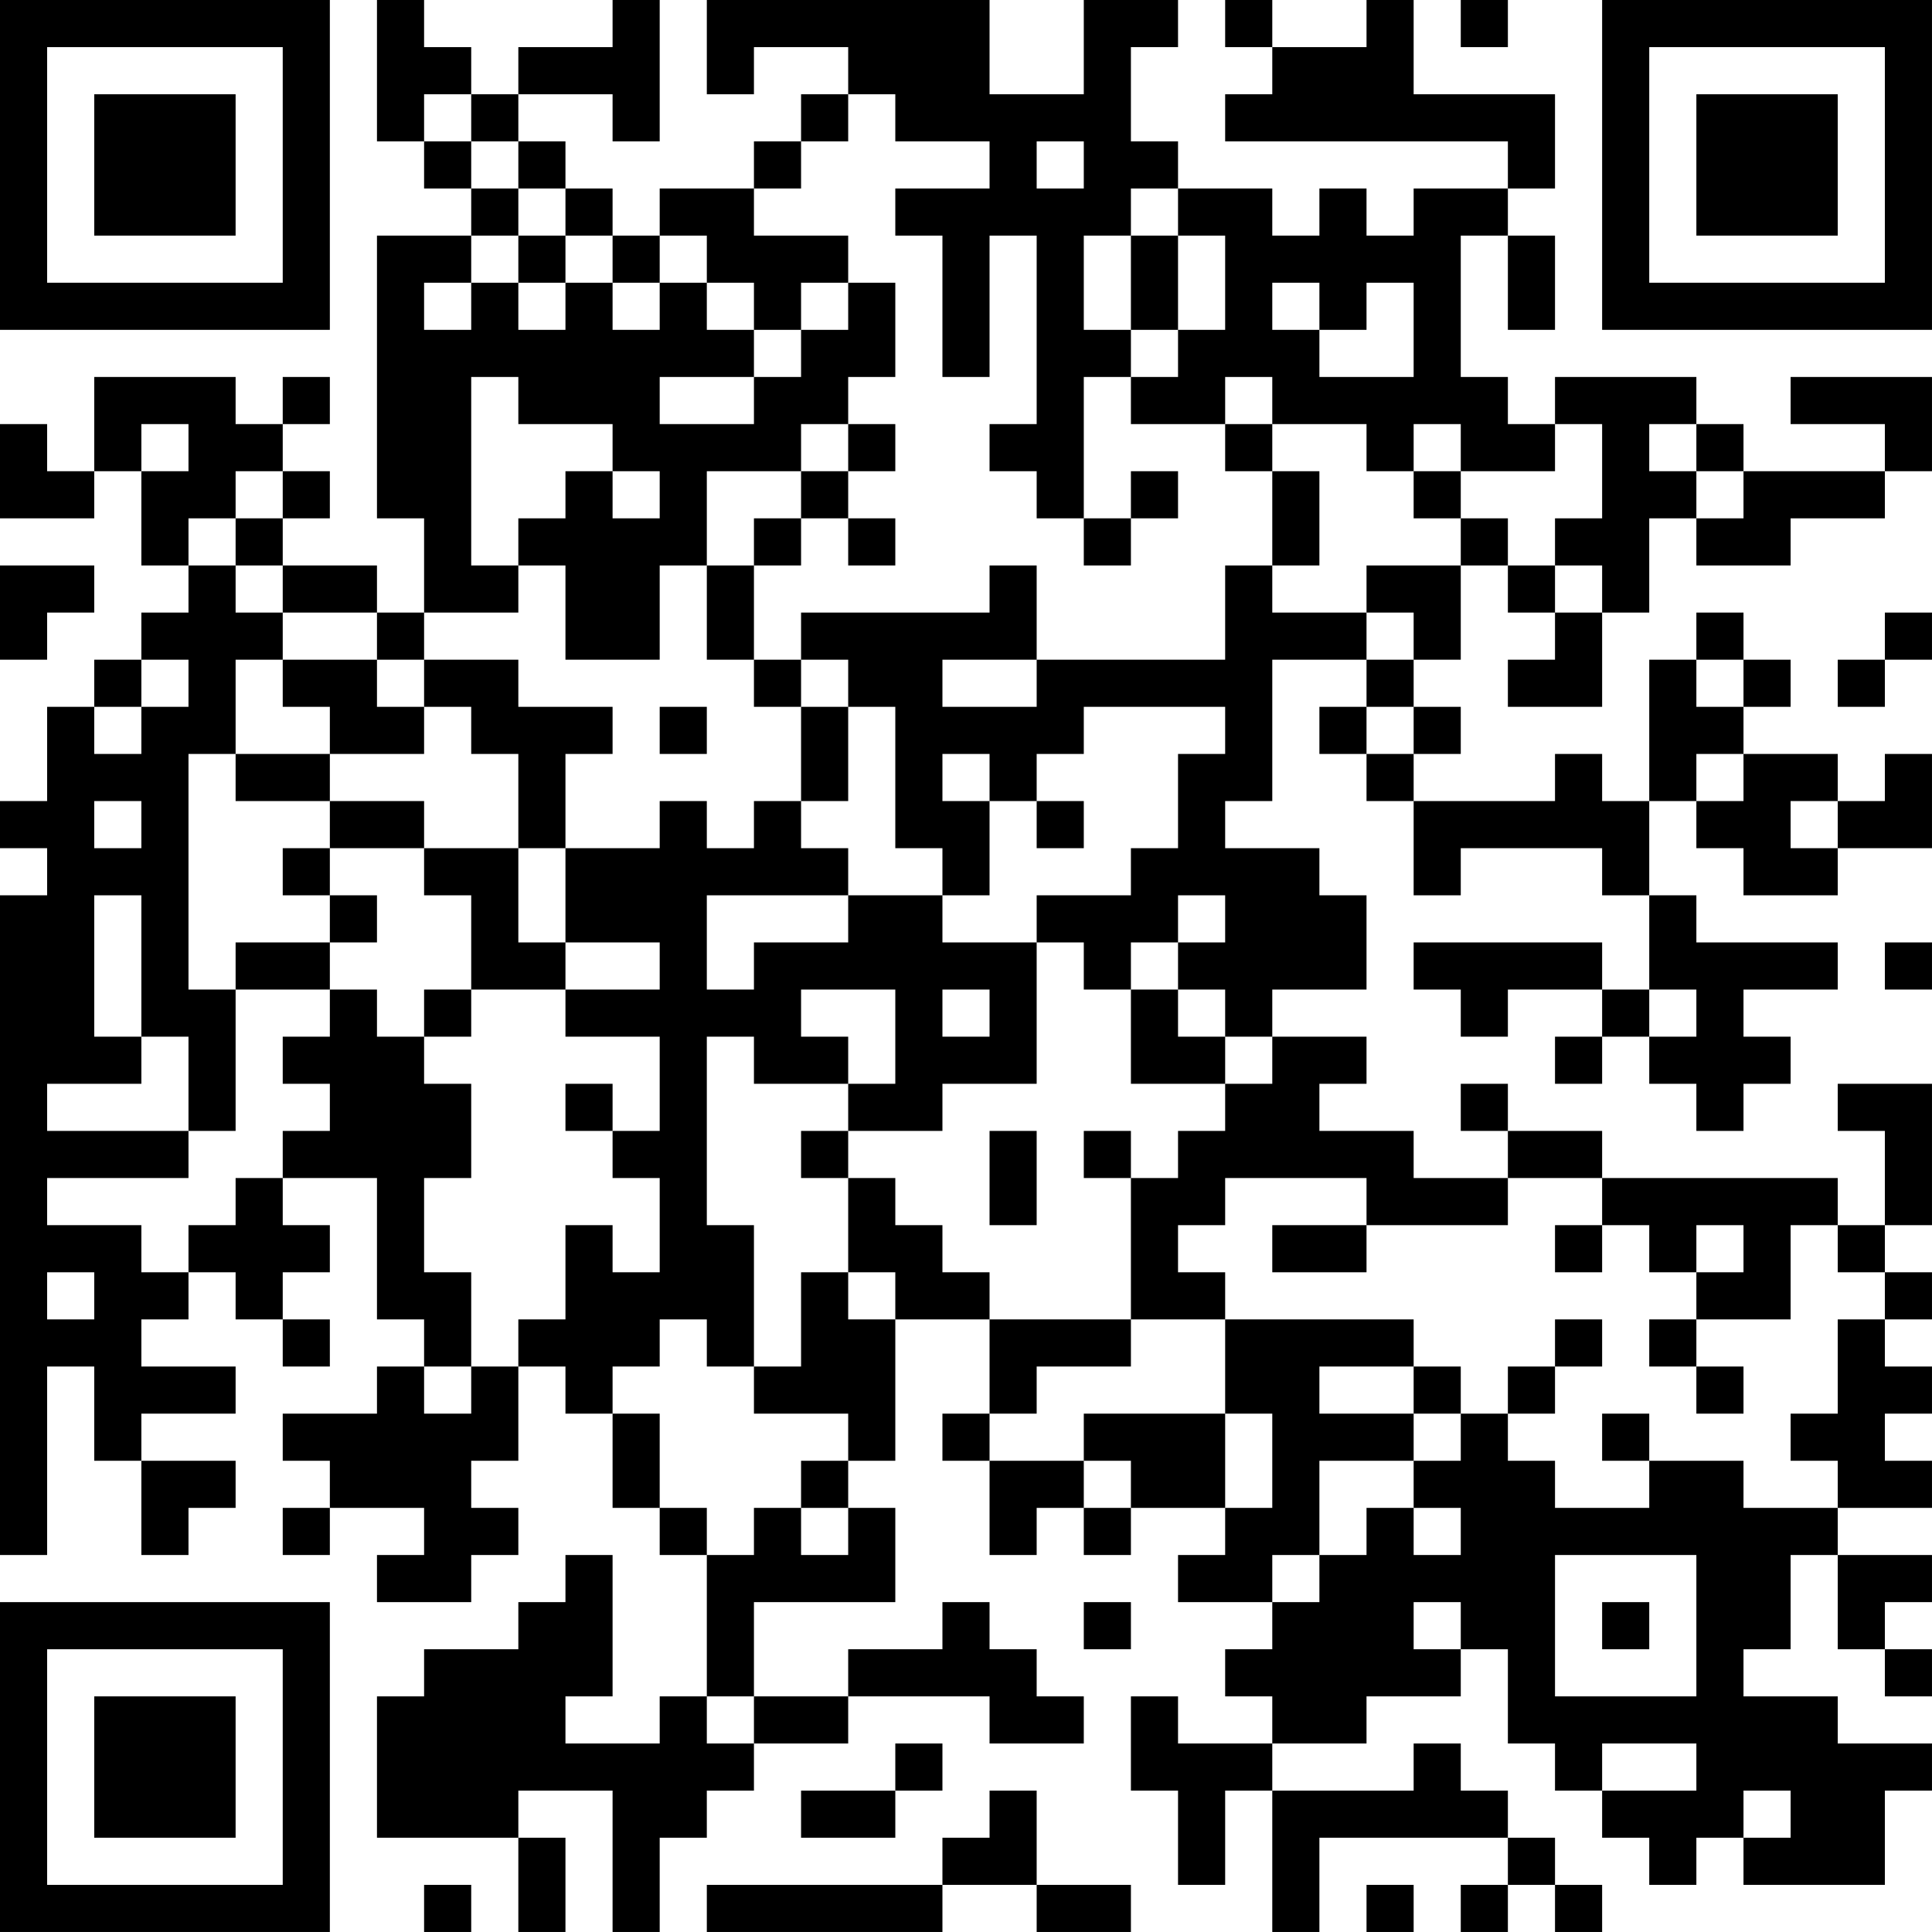 <?xml version="1.0" encoding="UTF-8"?>
<svg xmlns="http://www.w3.org/2000/svg" version="1.1" width="200" height="200" viewBox="0 0 200 200"><rect x="0" y="0" width="200" height="200" fill="#ffffff"/><g transform="scale(4.878)"><g transform="translate(0,0)"><path fill-rule="evenodd" d="M8 0L8 3L9 3L9 4L10 4L10 5L8 5L8 11L9 11L9 13L8 13L8 12L6 12L6 11L7 11L7 10L6 10L6 9L7 9L7 8L6 8L6 9L5 9L5 8L2 8L2 10L1 10L1 9L0 9L0 11L2 11L2 10L3 10L3 12L4 12L4 13L3 13L3 14L2 14L2 15L1 15L1 17L0 17L0 18L1 18L1 19L0 19L0 33L1 33L1 29L2 29L2 31L3 31L3 33L4 33L4 32L5 32L5 31L3 31L3 30L5 30L5 29L3 29L3 28L4 28L4 27L5 27L5 28L6 28L6 29L7 29L7 28L6 28L6 27L7 27L7 26L6 26L6 25L8 25L8 28L9 28L9 29L8 29L8 30L6 30L6 31L7 31L7 32L6 32L6 33L7 33L7 32L9 32L9 33L8 33L8 34L10 34L10 33L11 33L11 32L10 32L10 31L11 31L11 29L12 29L12 30L13 30L13 32L14 32L14 33L15 33L15 36L14 36L14 37L12 37L12 36L13 36L13 33L12 33L12 34L11 34L11 35L9 35L9 36L8 36L8 39L11 39L11 41L12 41L12 39L11 39L11 38L13 38L13 41L14 41L14 39L15 39L15 38L16 38L16 37L18 37L18 36L21 36L21 37L23 37L23 36L22 36L22 35L21 35L21 34L20 34L20 35L18 35L18 36L16 36L16 34L19 34L19 32L18 32L18 31L19 31L19 28L21 28L21 30L20 30L20 31L21 31L21 33L22 33L22 32L23 32L23 33L24 33L24 32L26 32L26 33L25 33L25 34L27 34L27 35L26 35L26 36L27 36L27 37L25 37L25 36L24 36L24 38L25 38L25 40L26 40L26 38L27 38L27 41L28 41L28 39L32 39L32 40L31 40L31 41L32 41L32 40L33 40L33 41L34 41L34 40L33 40L33 39L32 39L32 38L31 38L31 37L30 37L30 38L27 38L27 37L29 37L29 36L31 36L31 35L32 35L32 37L33 37L33 38L34 38L34 39L35 39L35 40L36 40L36 39L37 39L37 40L40 40L40 38L41 38L41 37L39 37L39 36L37 36L37 35L38 35L38 33L39 33L39 35L40 35L40 36L41 36L41 35L40 35L40 34L41 34L41 33L39 33L39 32L41 32L41 31L40 31L40 30L41 30L41 29L40 29L40 28L41 28L41 27L40 27L40 26L41 26L41 23L39 23L39 24L40 24L40 26L39 26L39 25L34 25L34 24L32 24L32 23L31 23L31 24L32 24L32 25L30 25L30 24L28 24L28 23L29 23L29 22L27 22L27 21L29 21L29 19L28 19L28 18L26 18L26 17L27 17L27 14L29 14L29 15L28 15L28 16L29 16L29 17L30 17L30 19L31 19L31 18L34 18L34 19L35 19L35 21L34 21L34 20L30 20L30 21L31 21L31 22L32 22L32 21L34 21L34 22L33 22L33 23L34 23L34 22L35 22L35 23L36 23L36 24L37 24L37 23L38 23L38 22L37 22L37 21L39 21L39 20L36 20L36 19L35 19L35 17L36 17L36 18L37 18L37 19L39 19L39 18L41 18L41 16L40 16L40 17L39 17L39 16L37 16L37 15L38 15L38 14L37 14L37 13L36 13L36 14L35 14L35 17L34 17L34 16L33 16L33 17L30 17L30 16L31 16L31 15L30 15L30 14L31 14L31 12L32 12L32 13L33 13L33 14L32 14L32 15L34 15L34 13L35 13L35 11L36 11L36 12L38 12L38 11L40 11L40 10L41 10L41 8L38 8L38 9L40 9L40 10L37 10L37 9L36 9L36 8L33 8L33 9L32 9L32 8L31 8L31 5L32 5L32 7L33 7L33 5L32 5L32 4L33 4L33 2L30 2L30 0L29 0L29 1L27 1L27 0L26 0L26 1L27 1L27 2L26 2L26 3L32 3L32 4L30 4L30 5L29 5L29 4L28 4L28 5L27 5L27 4L25 4L25 3L24 3L24 1L25 1L25 0L23 0L23 2L21 2L21 0L15 0L15 2L16 2L16 1L18 1L18 2L17 2L17 3L16 3L16 4L14 4L14 5L13 5L13 4L12 4L12 3L11 3L11 2L13 2L13 3L14 3L14 0L13 0L13 1L11 1L11 2L10 2L10 1L9 1L9 0ZM31 0L31 1L32 1L32 0ZM9 2L9 3L10 3L10 4L11 4L11 5L10 5L10 6L9 6L9 7L10 7L10 6L11 6L11 7L12 7L12 6L13 6L13 7L14 7L14 6L15 6L15 7L16 7L16 8L14 8L14 9L16 9L16 8L17 8L17 7L18 7L18 6L19 6L19 8L18 8L18 9L17 9L17 10L15 10L15 12L14 12L14 14L12 14L12 12L11 12L11 11L12 11L12 10L13 10L13 11L14 11L14 10L13 10L13 9L11 9L11 8L10 8L10 12L11 12L11 13L9 13L9 14L8 14L8 13L6 13L6 12L5 12L5 11L6 11L6 10L5 10L5 11L4 11L4 12L5 12L5 13L6 13L6 14L5 14L5 16L4 16L4 21L5 21L5 24L4 24L4 22L3 22L3 19L2 19L2 22L3 22L3 23L1 23L1 24L4 24L4 25L1 25L1 26L3 26L3 27L4 27L4 26L5 26L5 25L6 25L6 24L7 24L7 23L6 23L6 22L7 22L7 21L8 21L8 22L9 22L9 23L10 23L10 25L9 25L9 27L10 27L10 29L9 29L9 30L10 30L10 29L11 29L11 28L12 28L12 26L13 26L13 27L14 27L14 25L13 25L13 24L14 24L14 22L12 22L12 21L14 21L14 20L12 20L12 18L14 18L14 17L15 17L15 18L16 18L16 17L17 17L17 18L18 18L18 19L15 19L15 21L16 21L16 20L18 20L18 19L20 19L20 20L22 20L22 23L20 23L20 24L18 24L18 23L19 23L19 21L17 21L17 22L18 22L18 23L16 23L16 22L15 22L15 26L16 26L16 29L15 29L15 28L14 28L14 29L13 29L13 30L14 30L14 32L15 32L15 33L16 33L16 32L17 32L17 33L18 33L18 32L17 32L17 31L18 31L18 30L16 30L16 29L17 29L17 27L18 27L18 28L19 28L19 27L18 27L18 25L19 25L19 26L20 26L20 27L21 27L21 28L24 28L24 29L22 29L22 30L21 30L21 31L23 31L23 32L24 32L24 31L23 31L23 30L26 30L26 32L27 32L27 30L26 30L26 28L30 28L30 29L28 29L28 30L30 30L30 31L28 31L28 33L27 33L27 34L28 34L28 33L29 33L29 32L30 32L30 33L31 33L31 32L30 32L30 31L31 31L31 30L32 30L32 31L33 31L33 32L35 32L35 31L37 31L37 32L39 32L39 31L38 31L38 30L39 30L39 28L40 28L40 27L39 27L39 26L38 26L38 28L36 28L36 27L37 27L37 26L36 26L36 27L35 27L35 26L34 26L34 25L32 25L32 26L29 26L29 25L26 25L26 26L25 26L25 27L26 27L26 28L24 28L24 25L25 25L25 24L26 24L26 23L27 23L27 22L26 22L26 21L25 21L25 20L26 20L26 19L25 19L25 20L24 20L24 21L23 21L23 20L22 20L22 19L24 19L24 18L25 18L25 16L26 16L26 15L23 15L23 16L22 16L22 17L21 17L21 16L20 16L20 17L21 17L21 19L20 19L20 18L19 18L19 15L18 15L18 14L17 14L17 13L21 13L21 12L22 12L22 14L20 14L20 15L22 15L22 14L26 14L26 12L27 12L27 13L29 13L29 14L30 14L30 13L29 13L29 12L31 12L31 11L32 11L32 12L33 12L33 13L34 13L34 12L33 12L33 11L34 11L34 9L33 9L33 10L31 10L31 9L30 9L30 10L29 10L29 9L27 9L27 8L26 8L26 9L24 9L24 8L25 8L25 7L26 7L26 5L25 5L25 4L24 4L24 5L23 5L23 7L24 7L24 8L23 8L23 11L22 11L22 10L21 10L21 9L22 9L22 5L21 5L21 8L20 8L20 5L19 5L19 4L21 4L21 3L19 3L19 2L18 2L18 3L17 3L17 4L16 4L16 5L18 5L18 6L17 6L17 7L16 7L16 6L15 6L15 5L14 5L14 6L13 6L13 5L12 5L12 4L11 4L11 3L10 3L10 2ZM22 3L22 4L23 4L23 3ZM11 5L11 6L12 6L12 5ZM24 5L24 7L25 7L25 5ZM27 6L27 7L28 7L28 8L30 8L30 6L29 6L29 7L28 7L28 6ZM3 9L3 10L4 10L4 9ZM18 9L18 10L17 10L17 11L16 11L16 12L15 12L15 14L16 14L16 15L17 15L17 17L18 17L18 15L17 15L17 14L16 14L16 12L17 12L17 11L18 11L18 12L19 12L19 11L18 11L18 10L19 10L19 9ZM26 9L26 10L27 10L27 12L28 12L28 10L27 10L27 9ZM35 9L35 10L36 10L36 11L37 11L37 10L36 10L36 9ZM24 10L24 11L23 11L23 12L24 12L24 11L25 11L25 10ZM30 10L30 11L31 11L31 10ZM0 12L0 14L1 14L1 13L2 13L2 12ZM40 13L40 14L39 14L39 15L40 15L40 14L41 14L41 13ZM3 14L3 15L2 15L2 16L3 16L3 15L4 15L4 14ZM6 14L6 15L7 15L7 16L5 16L5 17L7 17L7 18L6 18L6 19L7 19L7 20L5 20L5 21L7 21L7 20L8 20L8 19L7 19L7 18L9 18L9 19L10 19L10 21L9 21L9 22L10 22L10 21L12 21L12 20L11 20L11 18L12 18L12 16L13 16L13 15L11 15L11 14L9 14L9 15L8 15L8 14ZM36 14L36 15L37 15L37 14ZM9 15L9 16L7 16L7 17L9 17L9 18L11 18L11 16L10 16L10 15ZM14 15L14 16L15 16L15 15ZM29 15L29 16L30 16L30 15ZM36 16L36 17L37 17L37 16ZM2 17L2 18L3 18L3 17ZM22 17L22 18L23 18L23 17ZM38 17L38 18L39 18L39 17ZM40 20L40 21L41 21L41 20ZM20 21L20 22L21 22L21 21ZM24 21L24 23L26 23L26 22L25 22L25 21ZM35 21L35 22L36 22L36 21ZM12 23L12 24L13 24L13 23ZM17 24L17 25L18 25L18 24ZM21 24L21 26L22 26L22 24ZM23 24L23 25L24 25L24 24ZM27 26L27 27L29 27L29 26ZM33 26L33 27L34 27L34 26ZM1 27L1 28L2 28L2 27ZM33 28L33 29L32 29L32 30L33 30L33 29L34 29L34 28ZM35 28L35 29L36 29L36 30L37 30L37 29L36 29L36 28ZM30 29L30 30L31 30L31 29ZM34 30L34 31L35 31L35 30ZM33 33L33 36L36 36L36 33ZM23 34L23 35L24 35L24 34ZM30 34L30 35L31 35L31 34ZM34 34L34 35L35 35L35 34ZM15 36L15 37L16 37L16 36ZM19 37L19 38L17 38L17 39L19 39L19 38L20 38L20 37ZM34 37L34 38L36 38L36 37ZM21 38L21 39L20 39L20 40L15 40L15 41L20 41L20 40L22 40L22 41L24 41L24 40L22 40L22 38ZM37 38L37 39L38 39L38 38ZM9 40L9 41L10 41L10 40ZM29 40L29 41L30 41L30 40ZM0 0L0 7L7 7L7 0ZM1 1L1 6L6 6L6 1ZM2 2L2 5L5 5L5 2ZM34 0L34 7L41 7L41 0ZM35 1L35 6L40 6L40 1ZM36 2L36 5L39 5L39 2ZM0 34L0 41L7 41L7 34ZM1 35L1 40L6 40L6 35ZM2 36L2 39L5 39L5 36Z" fill="#000000"/></g></g></svg>
